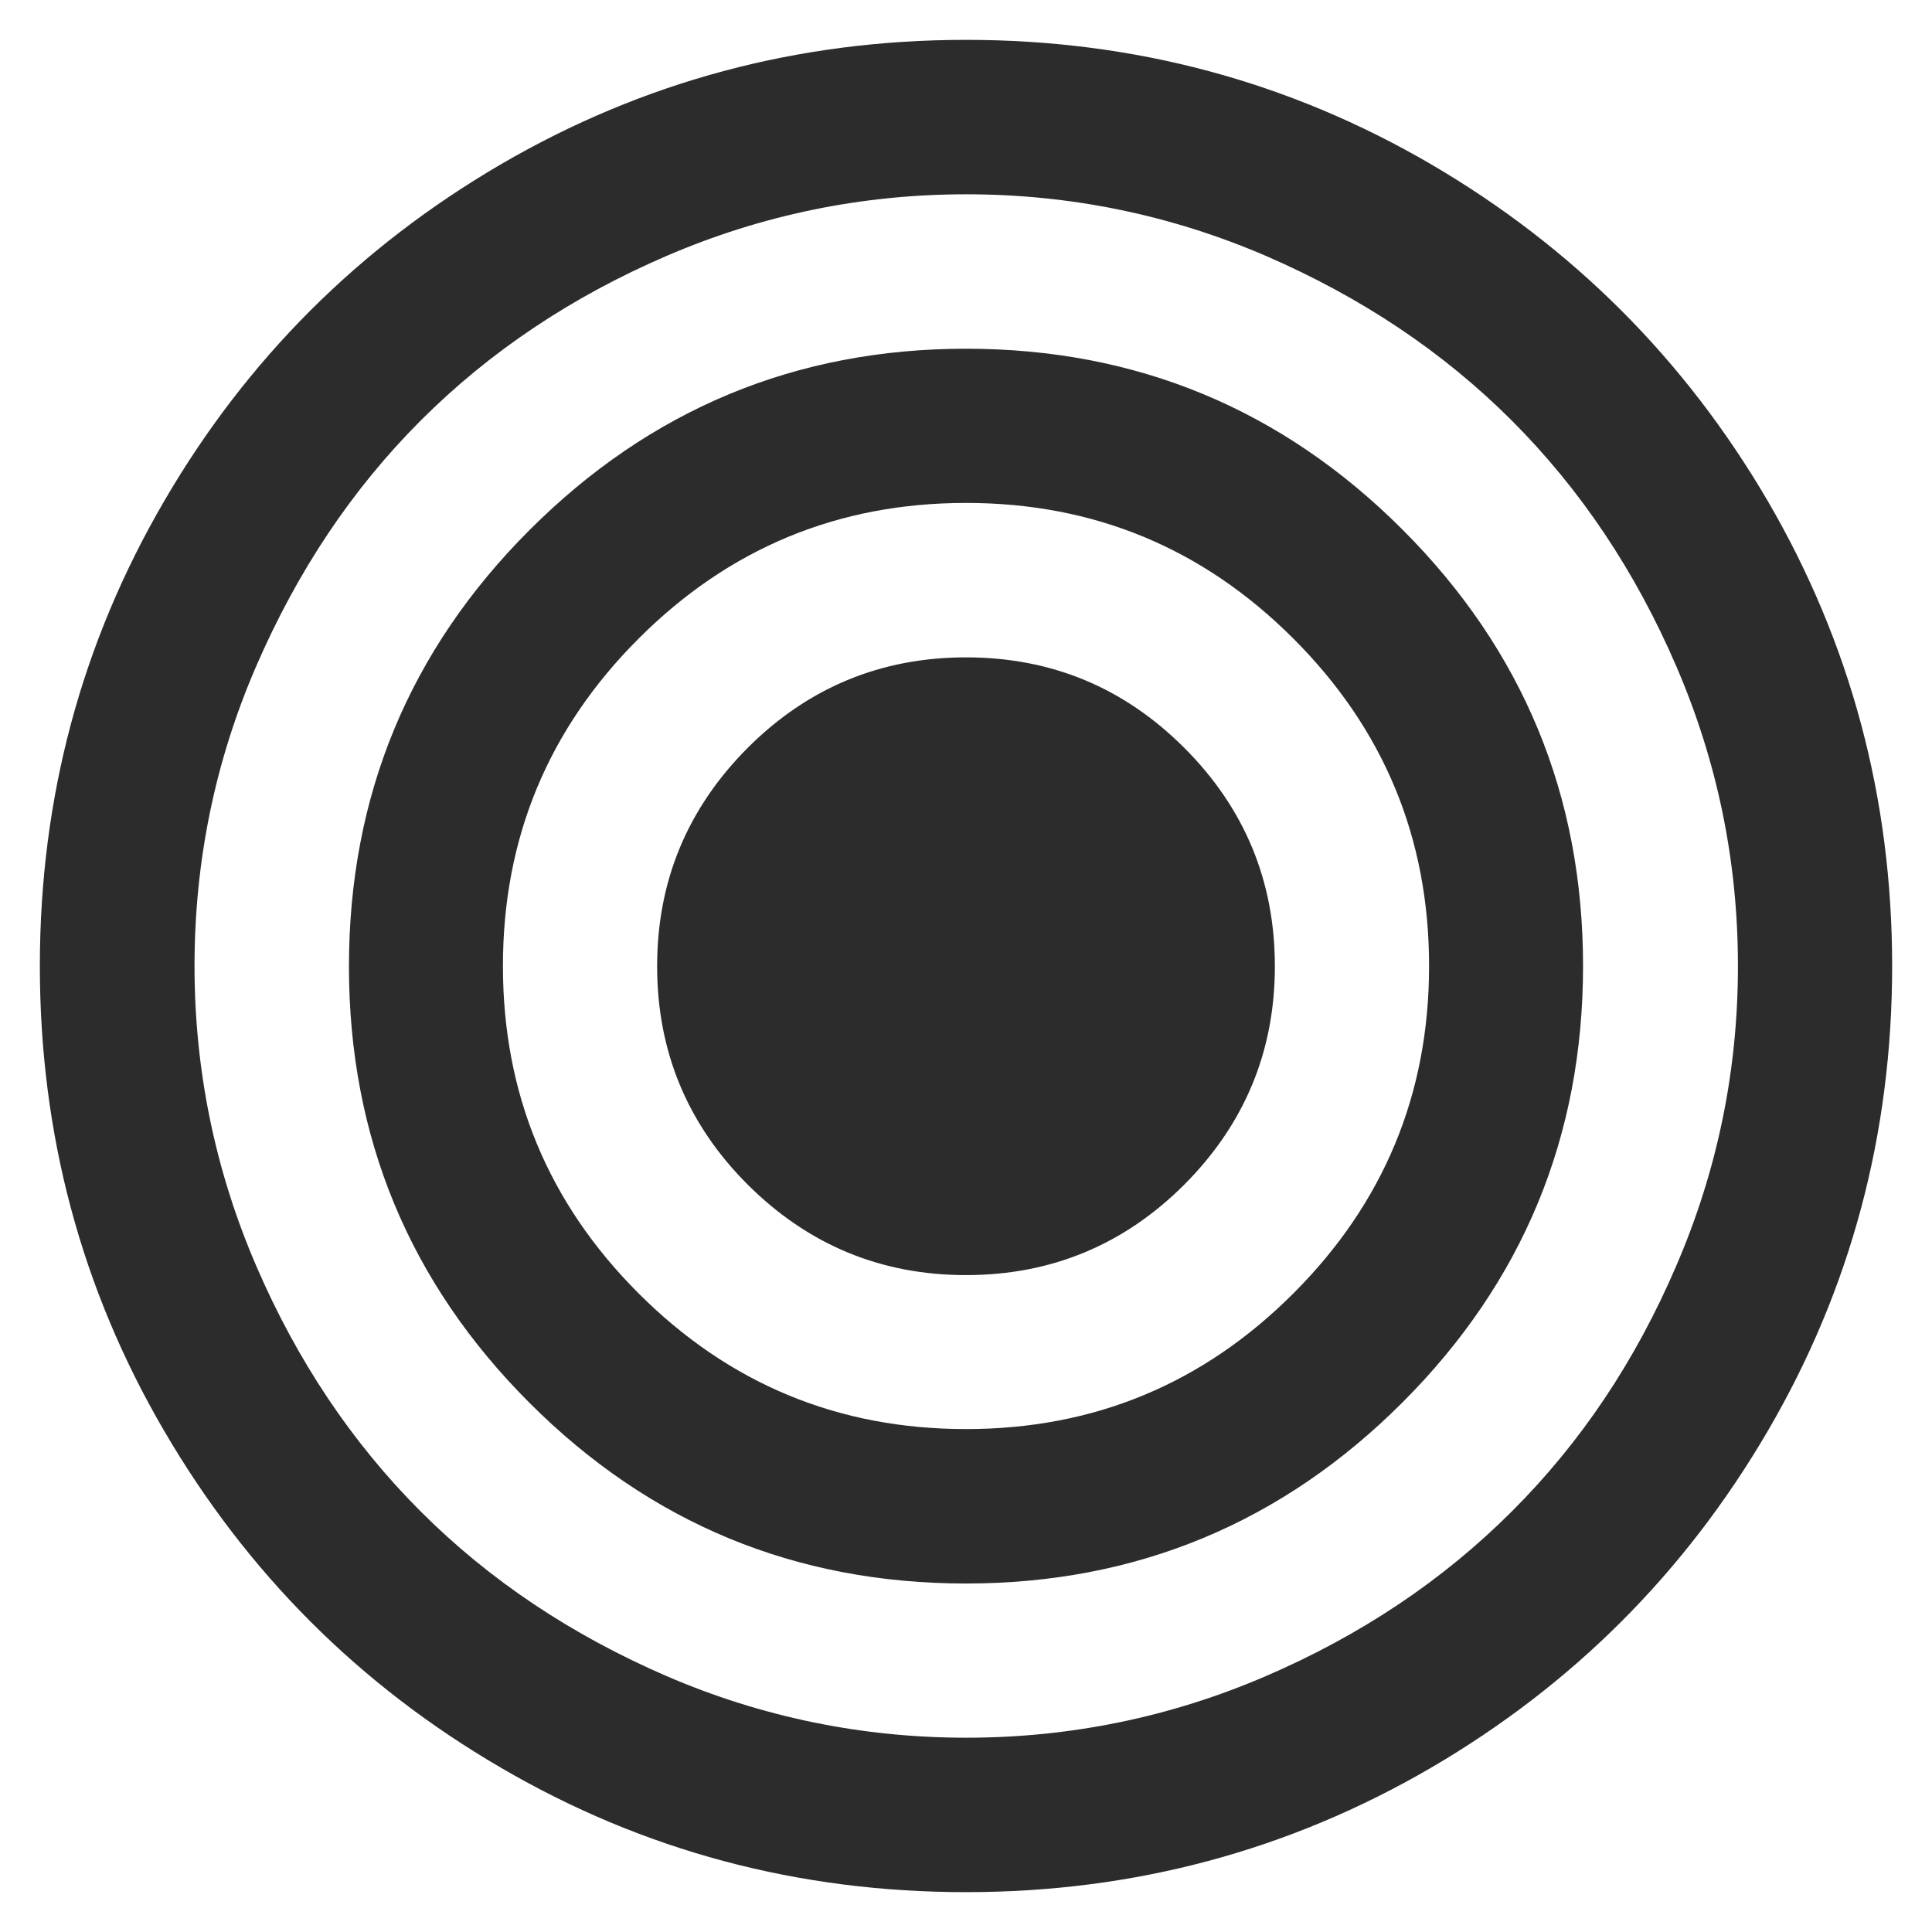<?xml version="1.0" standalone="no"?><!DOCTYPE svg PUBLIC "-//W3C//DTD SVG 1.1//EN" "http://www.w3.org/Graphics/SVG/1.1/DTD/svg11.dtd"><svg class="icon" width="200px" height="200.00px" viewBox="0 0 1024 1024" version="1.1" xmlns="http://www.w3.org/2000/svg"><path fill="#2c2c2c" d="M936.977 265.58C980.787 340.807 1002.877 422.906 1002.877 512s-21.967 171.193-65.9 246.42c-43.933 75.227-103.575 134.746-178.556 178.556C683.193 980.787 601.094 1002.877 512 1002.877s-171.193-21.967-246.42-65.9c-75.227-43.811-134.623-103.33-178.556-178.556S21.123 601.094 21.123 512c0-88.971 21.967-171.071 65.9-246.42 43.811-75.227 103.33-134.623 178.556-178.556C340.807 43.213 422.906 21.123 512 21.123c88.971 0 171.071 21.967 246.42 65.9C833.524 130.957 893.043 190.476 936.977 265.58z m-48.474 405.219c21.721-50.438 32.643-103.33 32.643-158.799s-10.922-108.361-32.643-158.799c-21.721-50.438-50.806-93.88-87.253-130.328-36.448-36.448-79.89-65.409-130.328-87.253-50.438-21.721-103.575-32.643-158.799-32.643s-108.361 10.922-158.799 32.643-93.88 50.806-130.328 87.253c-36.448 36.448-65.409 79.89-87.253 130.328S103.1 456.776 103.1 512s10.922 108.361 32.643 158.799c21.721 50.438 50.806 93.88 87.253 130.328 36.448 36.448 79.89 65.409 130.328 87.253 50.438 21.721 103.575 32.643 158.799 32.643s108.361-10.922 158.799-32.643c50.438-21.721 93.88-50.806 130.328-87.253 36.448-36.325 65.532-79.645 87.253-130.328zM743.326 280.674c63.814 63.814 95.721 141.004 95.721 231.326s-31.907 167.512-95.721 231.326-141.004 95.966-231.326 95.966-167.512-31.907-231.326-95.721-95.721-141.004-95.721-231.326 31.907-167.512 95.721-231.326 141.004-96.089 231.326-96.089 167.512 32.03 231.326 95.844z m-57.801 404.851C733.508 637.542 757.438 579.741 757.438 512s-23.93-125.542-71.913-173.525C637.542 290.492 579.741 266.562 512 266.562s-125.542 23.93-173.525 71.913S266.562 444.259 266.562 512s23.93 125.542 71.913 173.525S444.259 757.438 512 757.438s125.542-23.93 173.525-71.913z m-57.801-289.126c31.907 31.907 47.983 70.564 47.983 115.724s-16.076 83.694-47.983 115.724c-31.907 31.907-70.564 47.983-115.724 47.983s-83.694-16.076-115.724-47.983c-31.907-31.907-47.983-70.564-47.983-115.724s16.076-83.694 47.983-115.724c31.907-31.907 70.564-47.983 115.724-47.983s83.694 15.953 115.724 47.983z" /></svg>